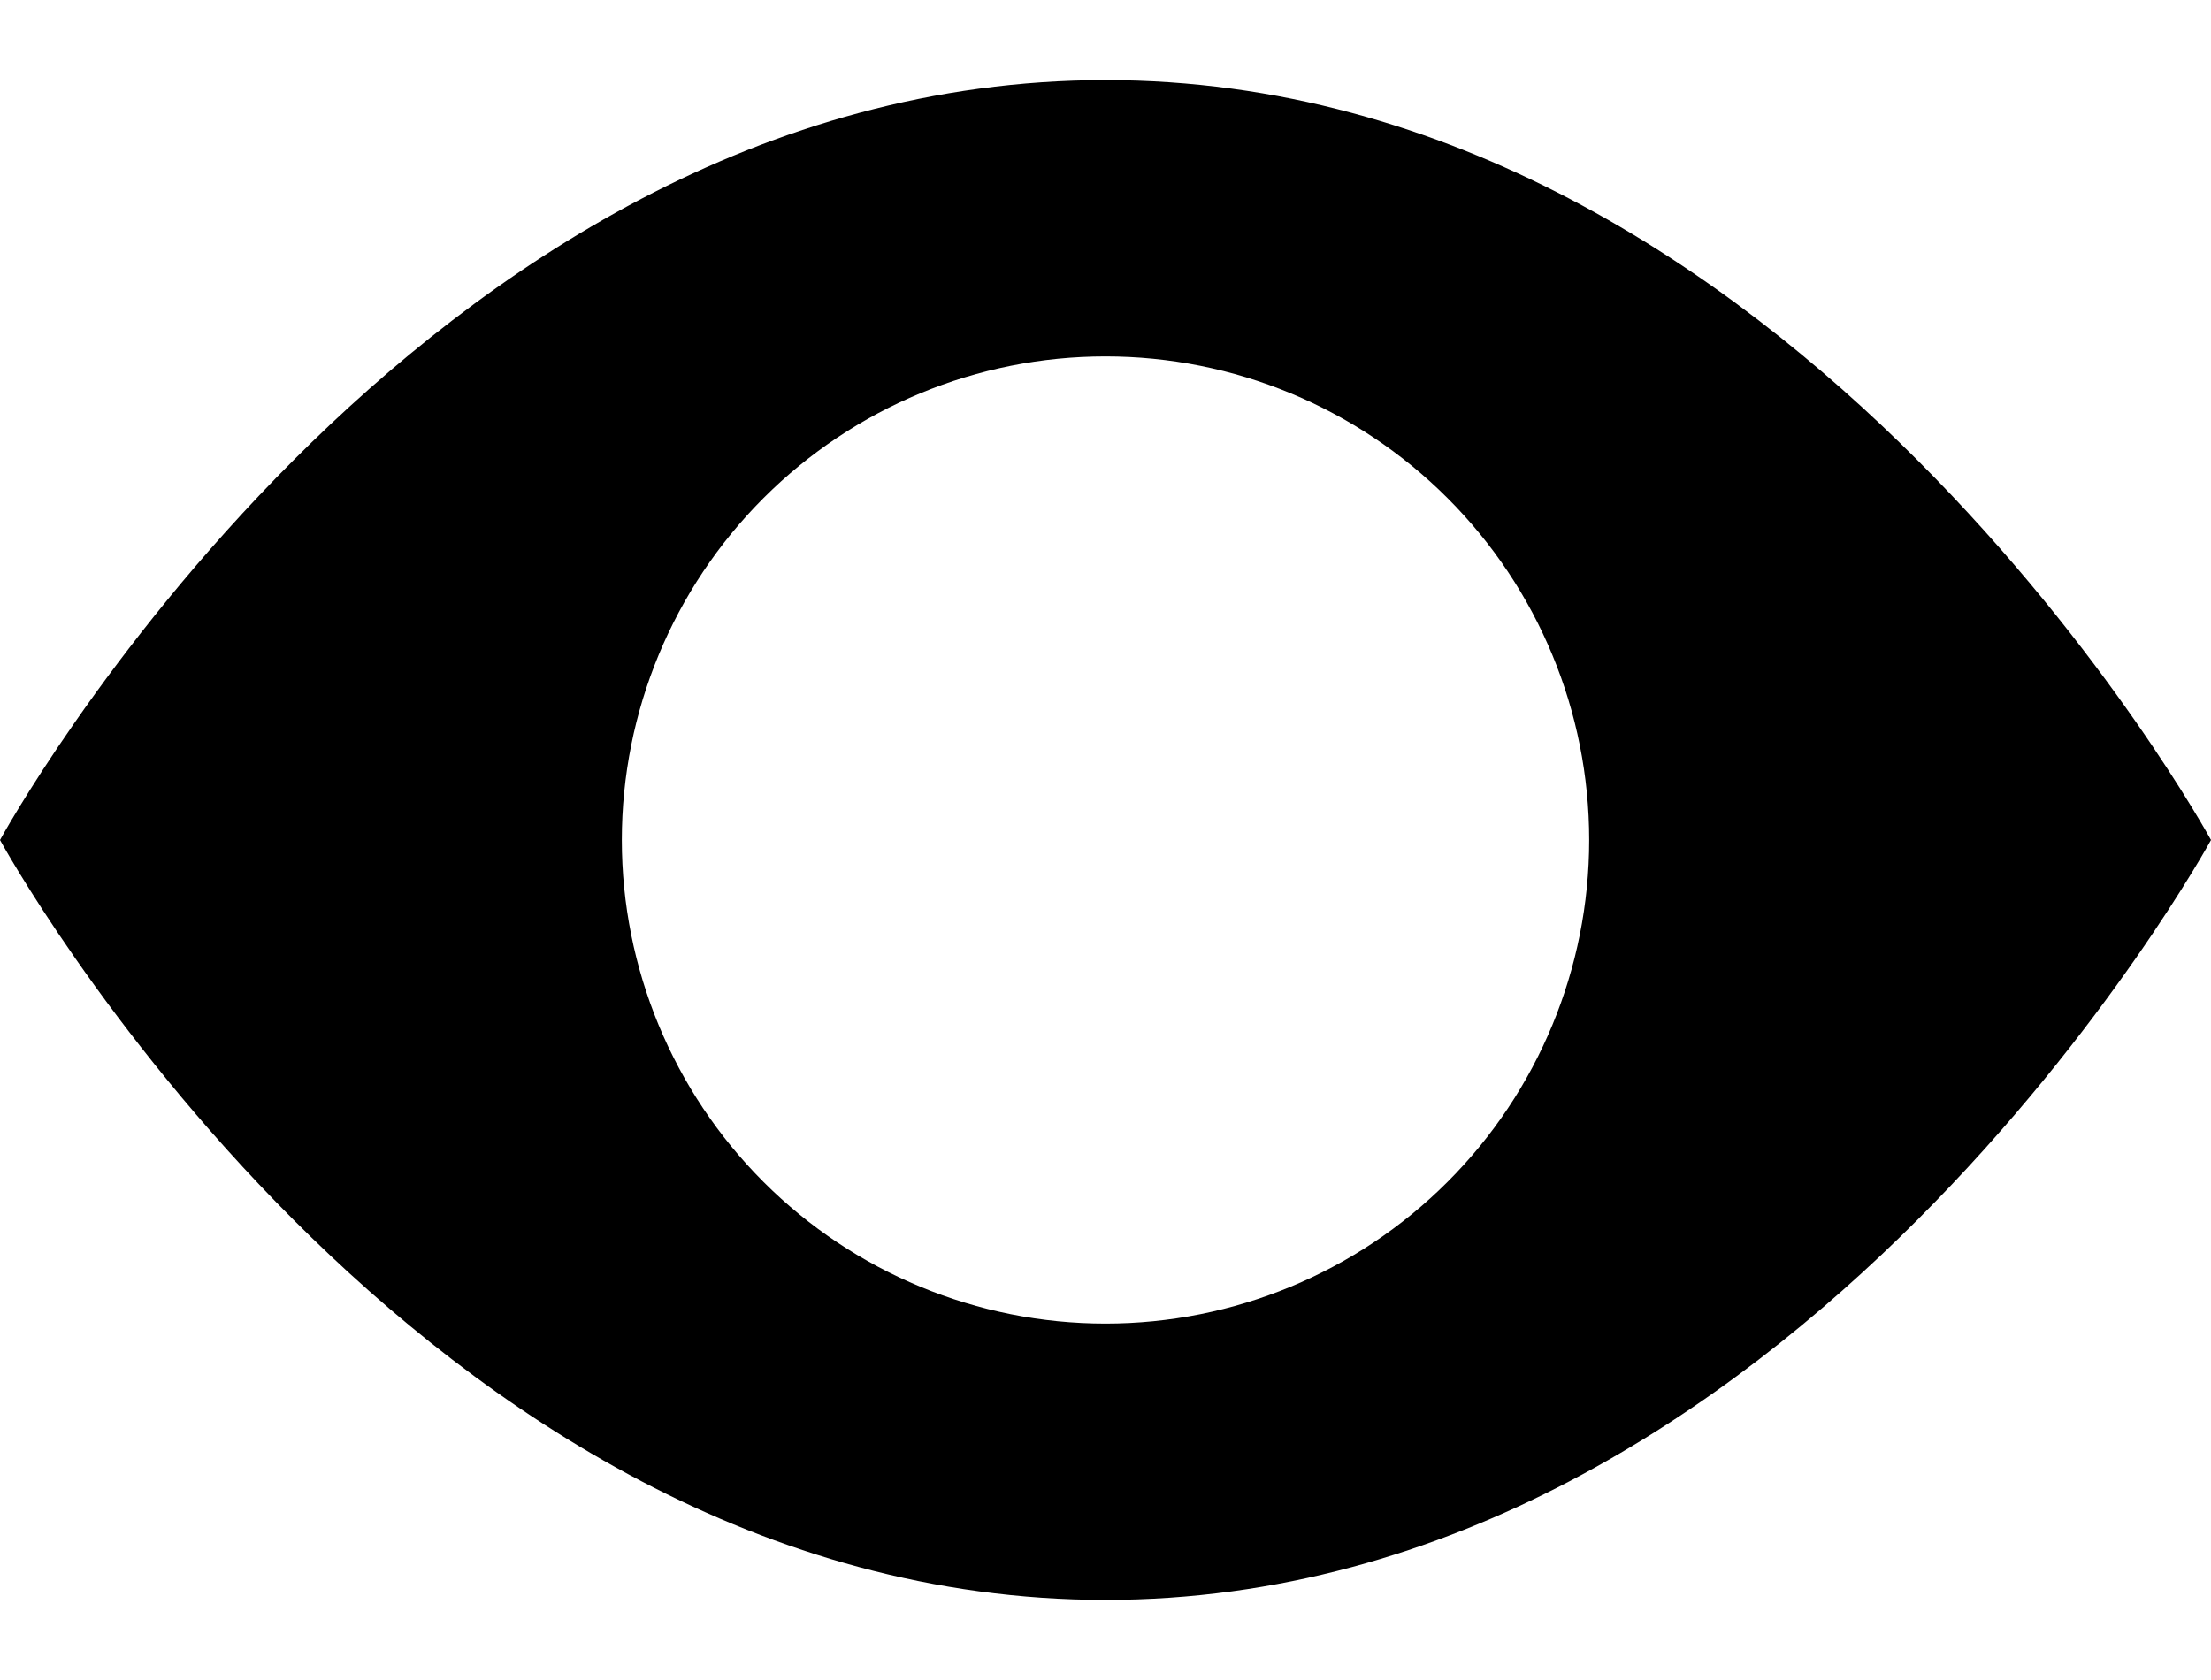 <svg width="25" height="19" viewBox="0 0 25 19" fill="none" xmlns="http://www.w3.org/2000/svg">
<path d="M0 9.5C0 9.5 4.688 0.906 12.5 0.906C20.312 0.906 25 9.5 25 9.5C25 9.5 20.312 18.094 12.5 18.094C4.688 18.094 0 9.5 0 9.5ZM12.5 14.969C13.95 14.969 15.341 14.393 16.367 13.367C17.393 12.341 17.969 10.95 17.969 9.5C17.969 8.05 17.393 6.659 16.367 5.633C15.341 4.607 13.95 4.031 12.5 4.031C11.05 4.031 9.659 4.607 8.633 5.633C7.607 6.659 7.031 8.05 7.031 9.5C7.031 10.95 7.607 12.341 8.633 13.367C9.659 14.393 11.05 14.969 12.5 14.969Z" fill="black"/>
</svg>
